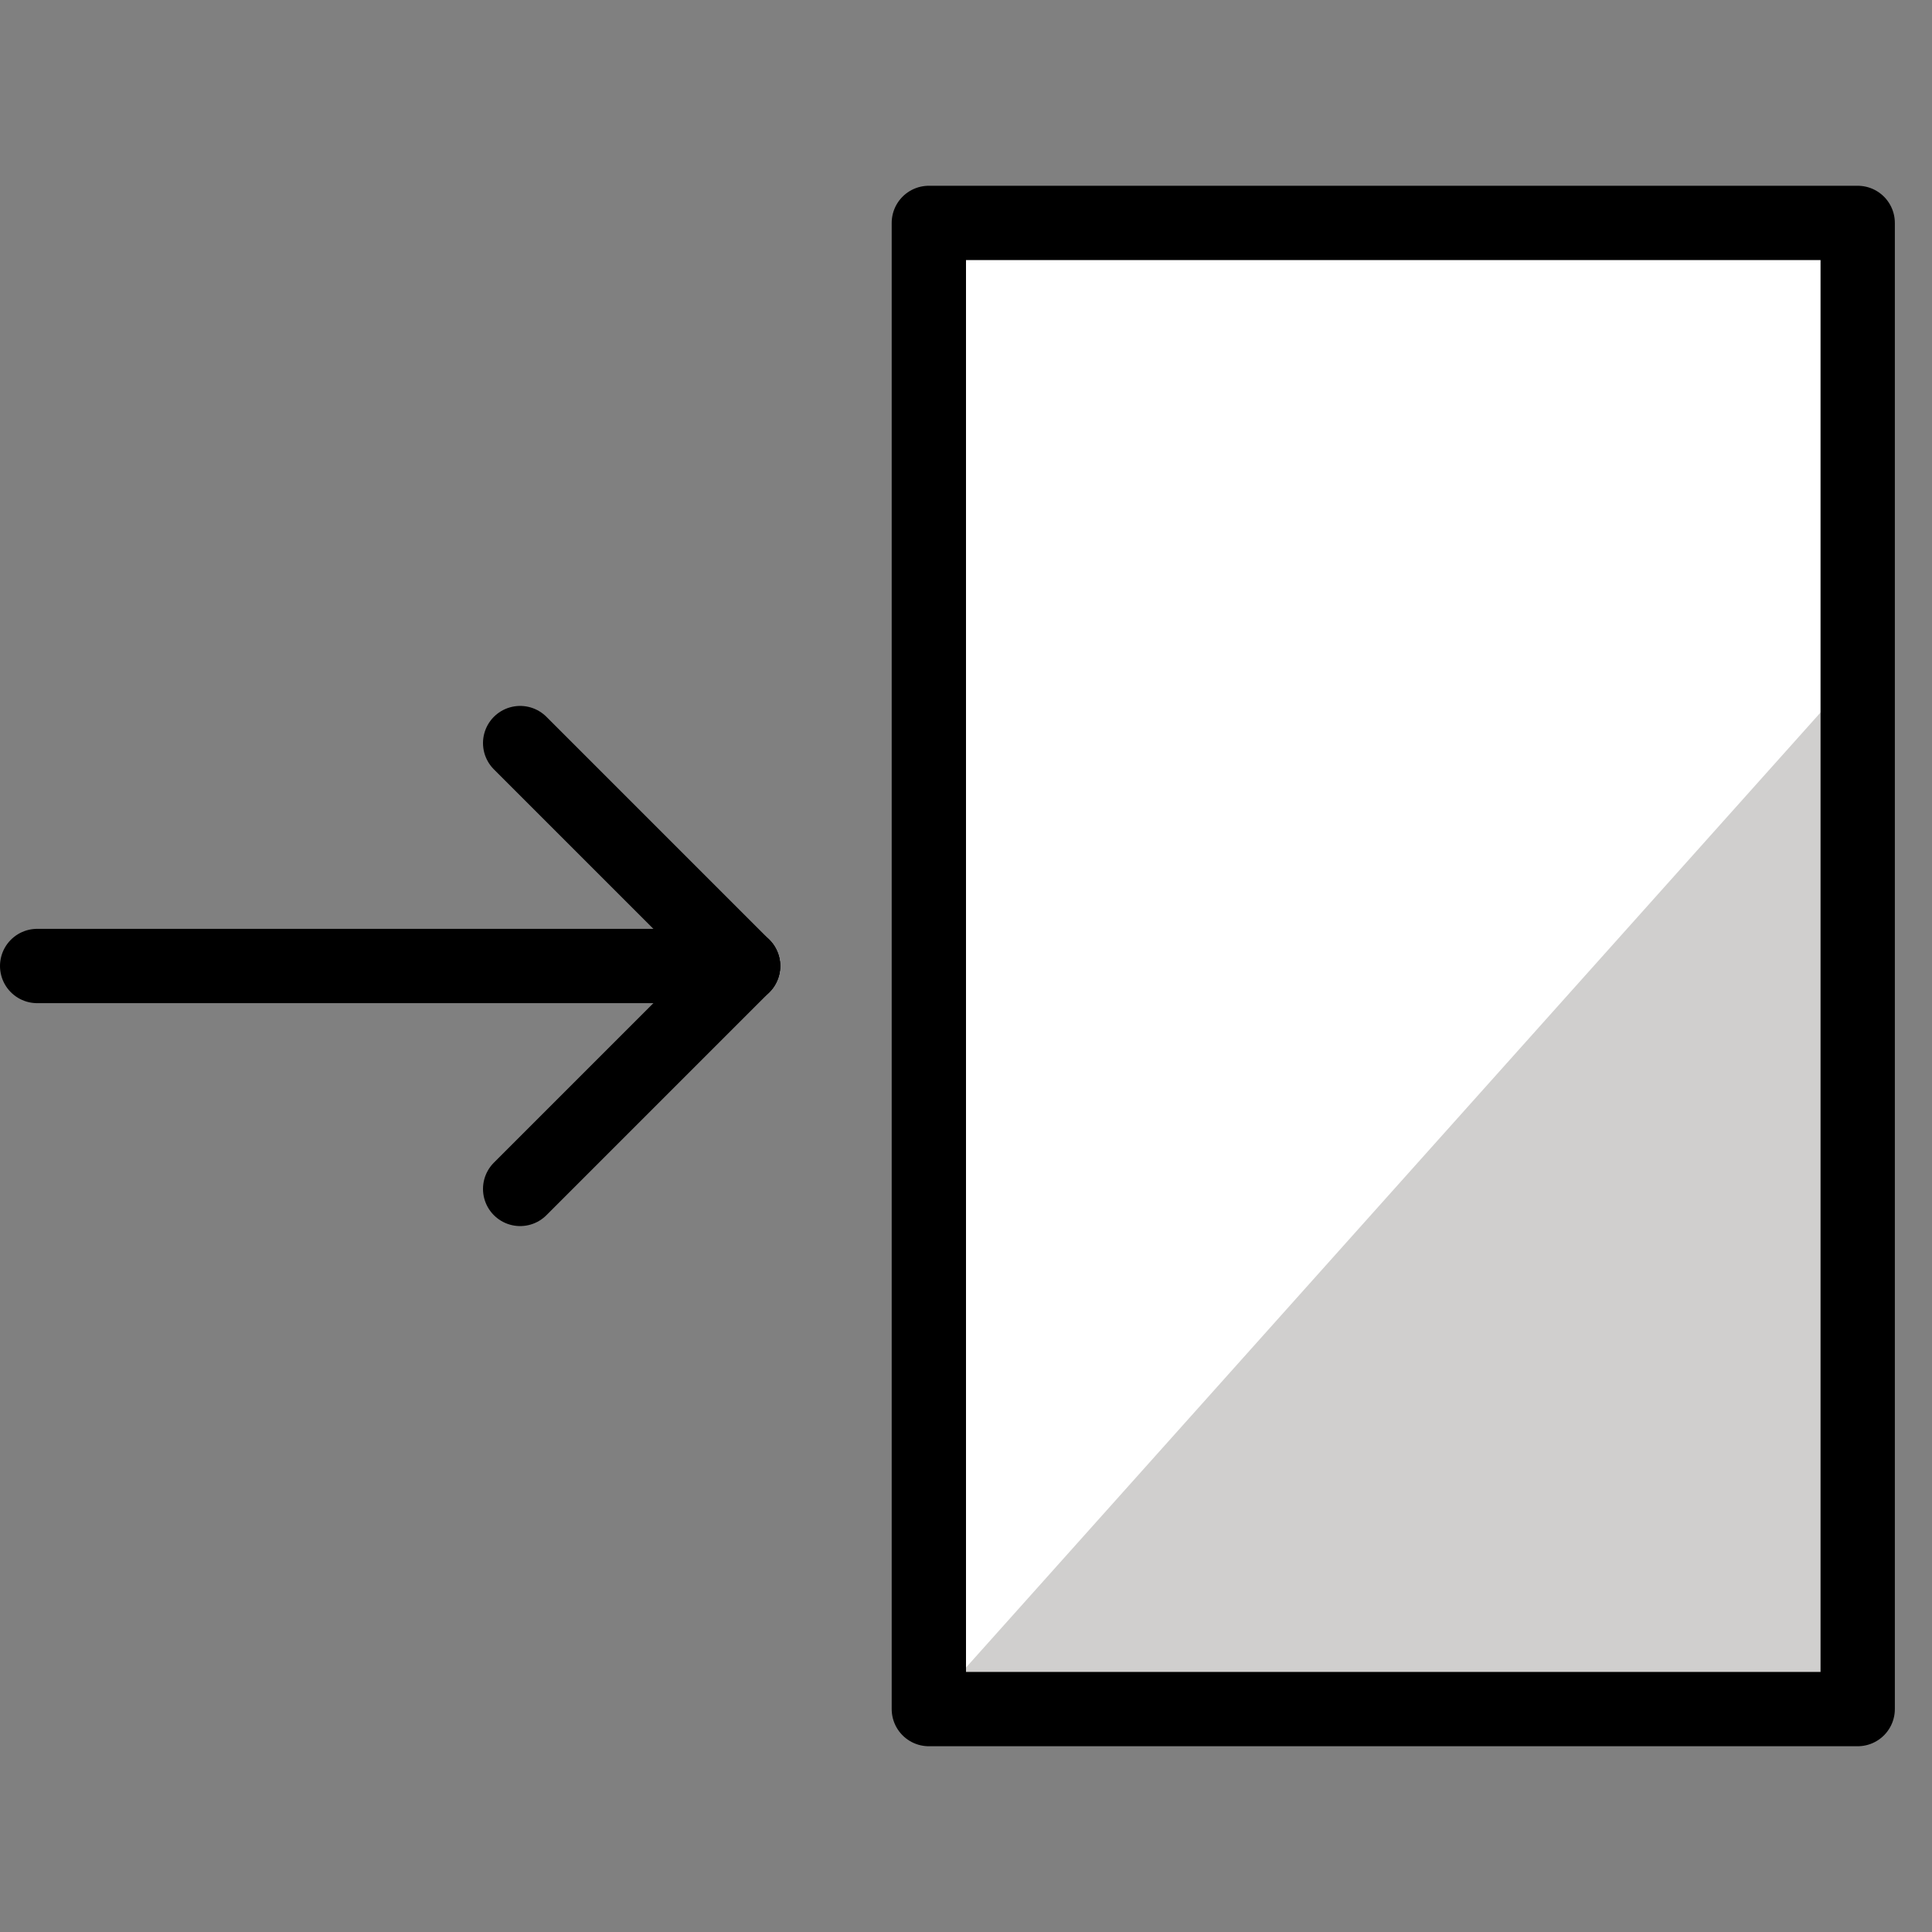 <svg viewBox="10 10 52 52" xmlns="http://www.w3.org/2000/svg">
  <rect x="10" y="10" width="52" height="52" fill="#808080" stroke="none"/>
  <defs>
    <linearGradient id="yellow-gradient" x1="0%" x2="0%" y1="0%" y2="100%">
      <stop offset="0%" style="stop-color:#FDE02F;stop-opacity:1;"/>
      <stop offset="100%" style="stop-color:#F7B209;stop-opacity:1;"/>
    </linearGradient>
  </defs>
  <g id="color">
    <rect fill="#FFFFFF" height="40" stroke="none" width="25" x="35" y="16"/>
    <polyline fill="#D0CFCE" points="60.053,56 60.053,28 35,56" stroke="none"/>
  </g>
  <g id="line">
    <rect fill="none" height="40" stroke="#000000" stroke-linecap="round" stroke-linejoin="round" stroke-miterlimit="10" stroke-width="2" width="25" x="35" y="16"/>
    <line fill="none" stroke="#000000" stroke-linecap="round" stroke-linejoin="round" stroke-miterlimit="10" stroke-width="2" x1="30" x2="11" y1="36" y2="36"/>
    <line fill="none" stroke="#000000" stroke-linecap="round" stroke-linejoin="round" stroke-miterlimit="10" stroke-width="2" x1="24" x2="30" y1="30" y2="36"/>
    <line fill="none" stroke="#000000" stroke-linecap="round" stroke-linejoin="round" stroke-miterlimit="10" stroke-width="2" x1="24" x2="30" y1="42" y2="36"/>
  </g>
</svg>